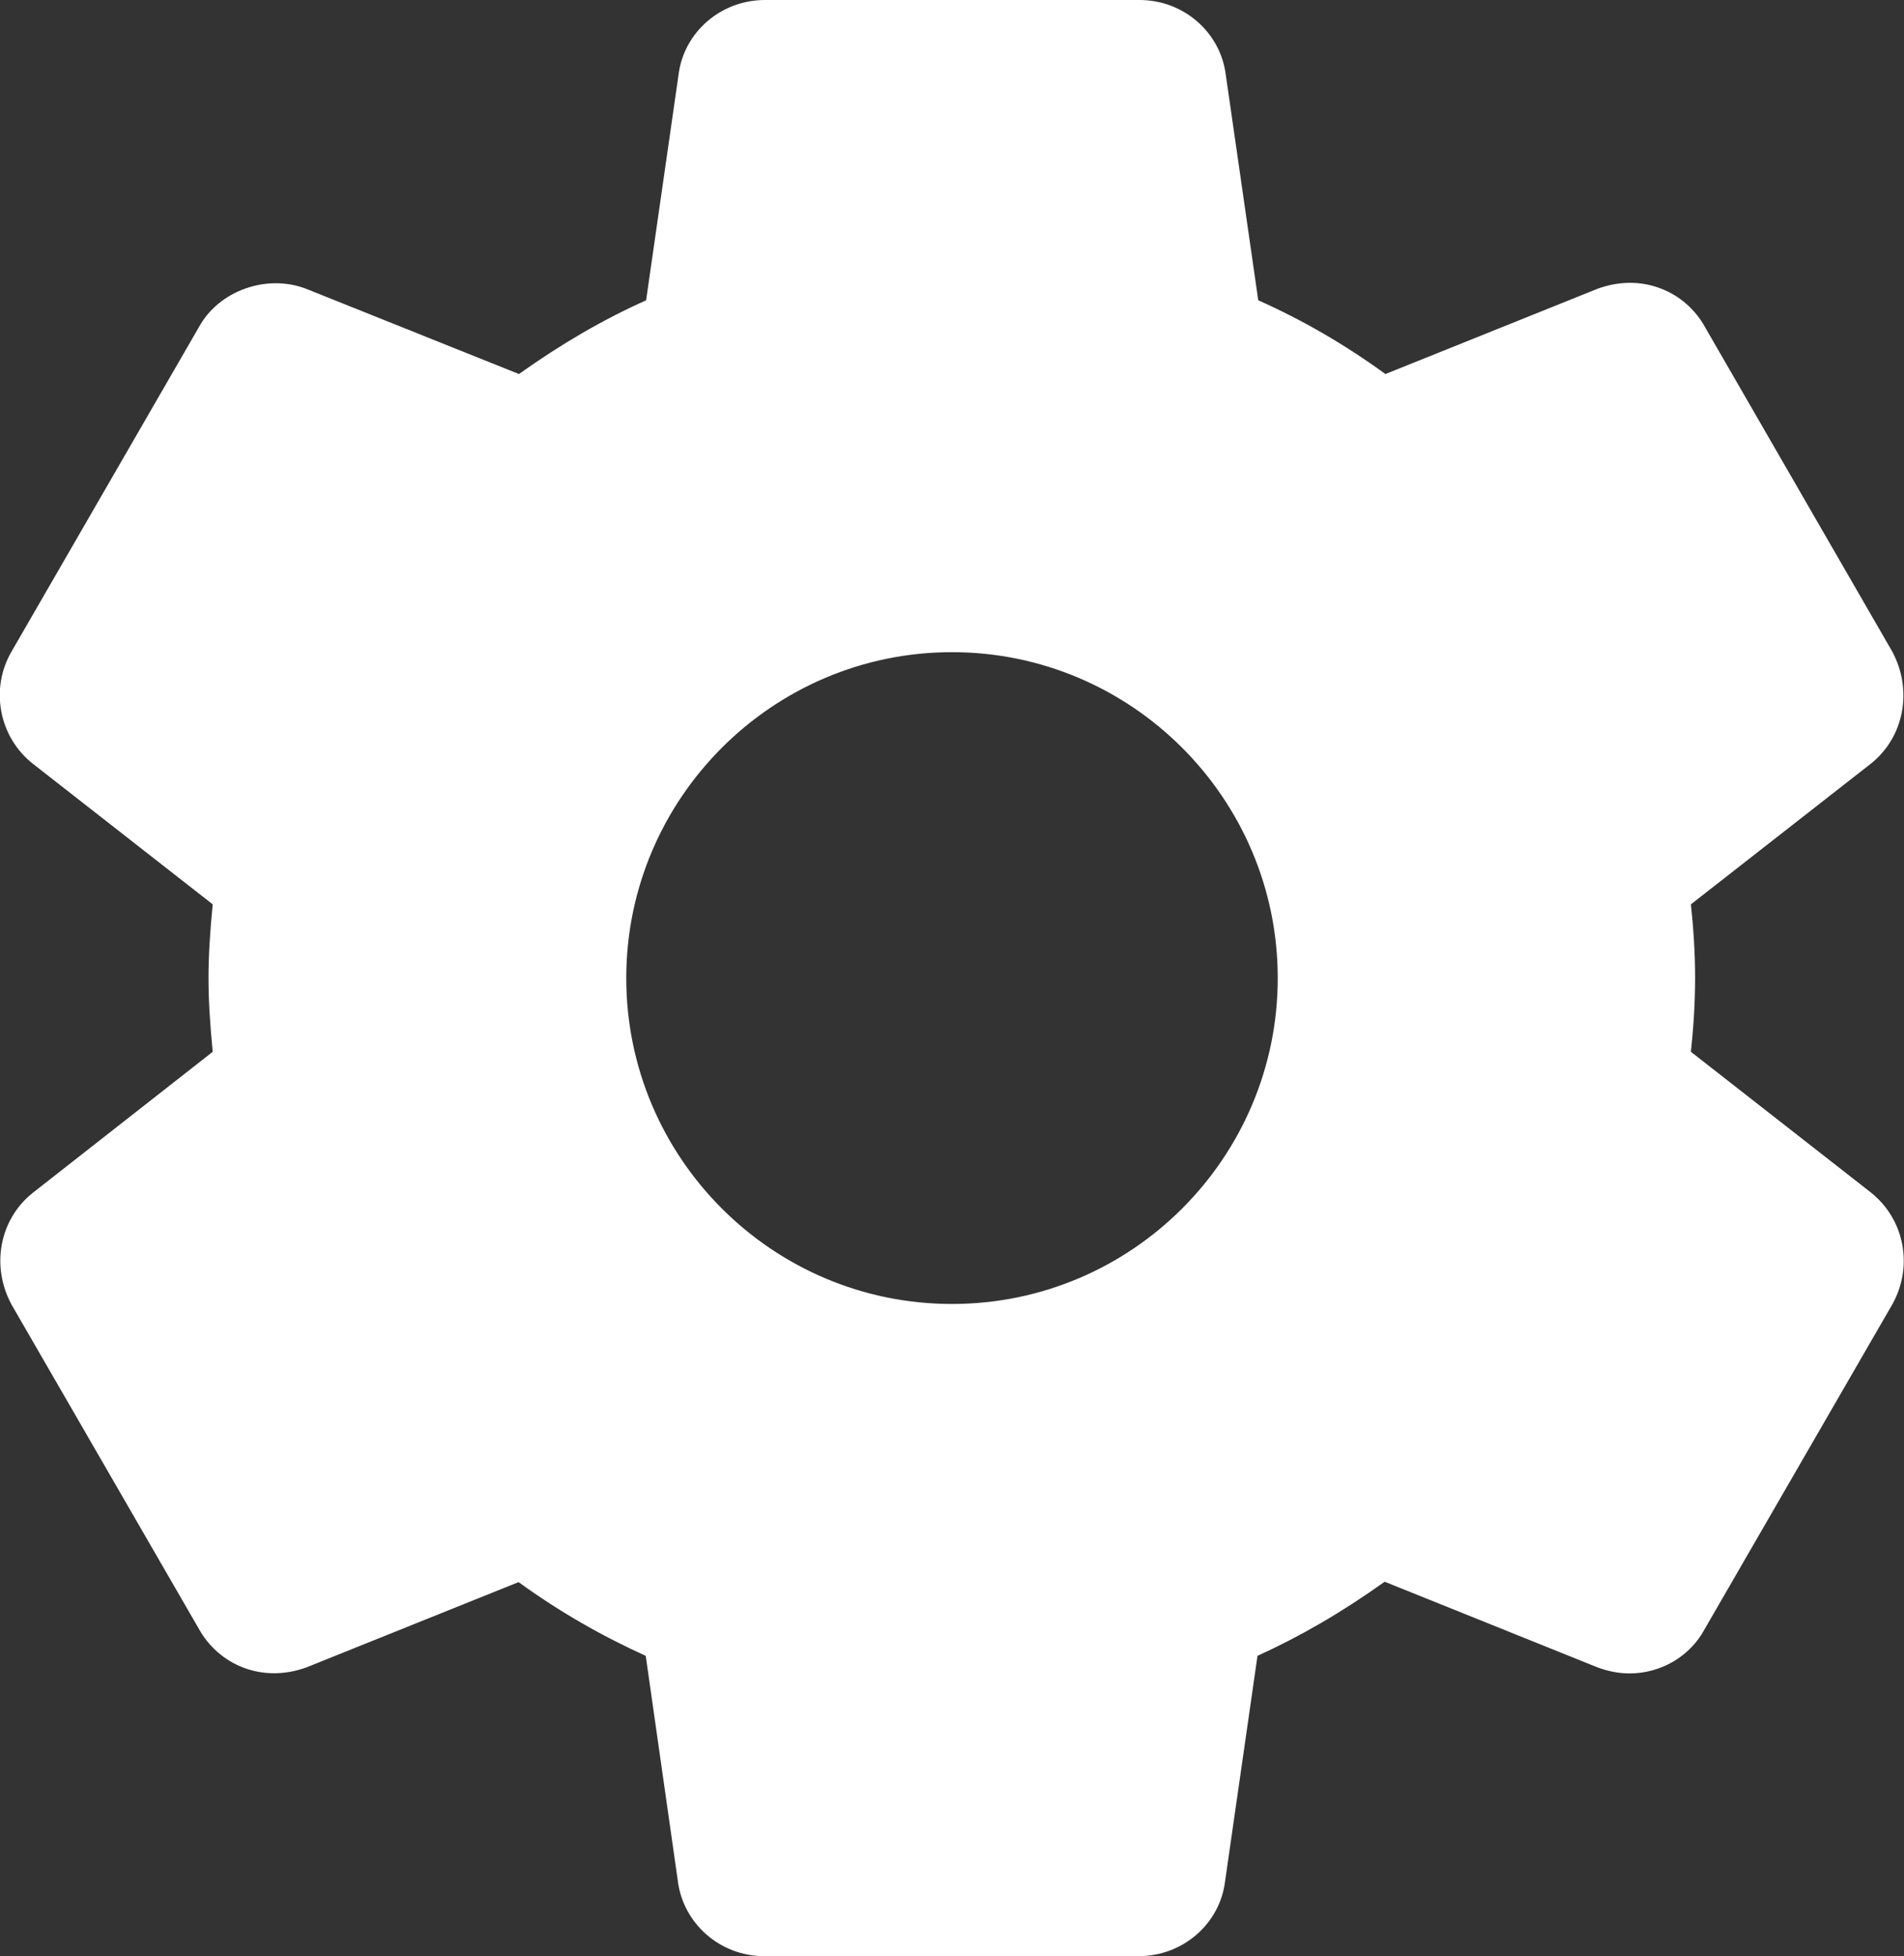 <?xml version="1.0" encoding="utf-8"?>
<!-- Generator: Adobe Illustrator 24.1.1, SVG Export Plug-In . SVG Version: 6.00 Build 0)  -->
<svg version="1.1" id="Layer_1" xmlns="http://www.w3.org/2000/svg" xmlns:xlink="http://www.w3.org/1999/xlink" x="0px" y="0px"
	 viewBox="0 0 498.6 512" style="enable-background:new 0 0 498.6 512;" xml:space="preserve">
<rect x="0" y="0" width="498.6" height="512" fill="#333333" stroke="none"/>
<style type="text/css">
	.st0{fill:#FFFFFF;}
</style>
<g>
	<g>
		<path class="st0" d="M489.9,312.1l-47.1-36.8c0.6-5.7,1.1-12.3,1.1-19.3c0-7-0.5-13.7-1.1-19.3l47.1-36.8
			c8.7-6.9,11.1-19.2,5.6-29.4l-48.9-84.7c-5.2-9.6-16.7-14.5-28.3-10.2l-55.5,22.3c-10.6-7.7-21.8-14.2-33.3-19.3L321,19.6
			C319.6,8.4,309.9,0,298.4,0h-98.1c-11.5,0-21.2,8.4-22.6,19.5l-8.5,59.1C158,83.6,147,90,135.9,97.9L80.2,75.6
			c-10.4-4-22.9,0.5-28.1,10l-49,84.8c-5.8,9.8-3.4,22.5,5.5,29.5l47.1,36.8c-0.7,7.2-1.1,13.4-1.1,19.3s0.4,12.1,1.1,19.3
			L8.6,312.2c-8.7,6.9-11.1,19.2-5.5,29.4L52,426.2c5.2,9.5,16.6,14.5,28.3,10.2l55.5-22.3c10.6,7.7,21.8,14.1,33.3,19.3l8.4,58.9
			c1.4,11.2,11.1,19.7,22.6,19.7h98.1c11.5,0,21.2-8.4,22.6-19.5l8.5-59.1c11.2-5.1,22.1-11.4,33.3-19.4l55.7,22.4
			c2.7,1,5.5,1.6,8.4,1.6c8.3,0,15.9-4.5,19.7-11.6l49.2-85.1C501.1,331.3,498.7,319.1,489.9,312.1z M249.3,341.3
			c-47.1,0-85.3-38.3-85.3-85.3s38.3-85.3,85.3-85.3s85.3,38.3,85.3,85.3S296.4,341.3,249.3,341.3z"/>
	</g>
</g>
</svg>
